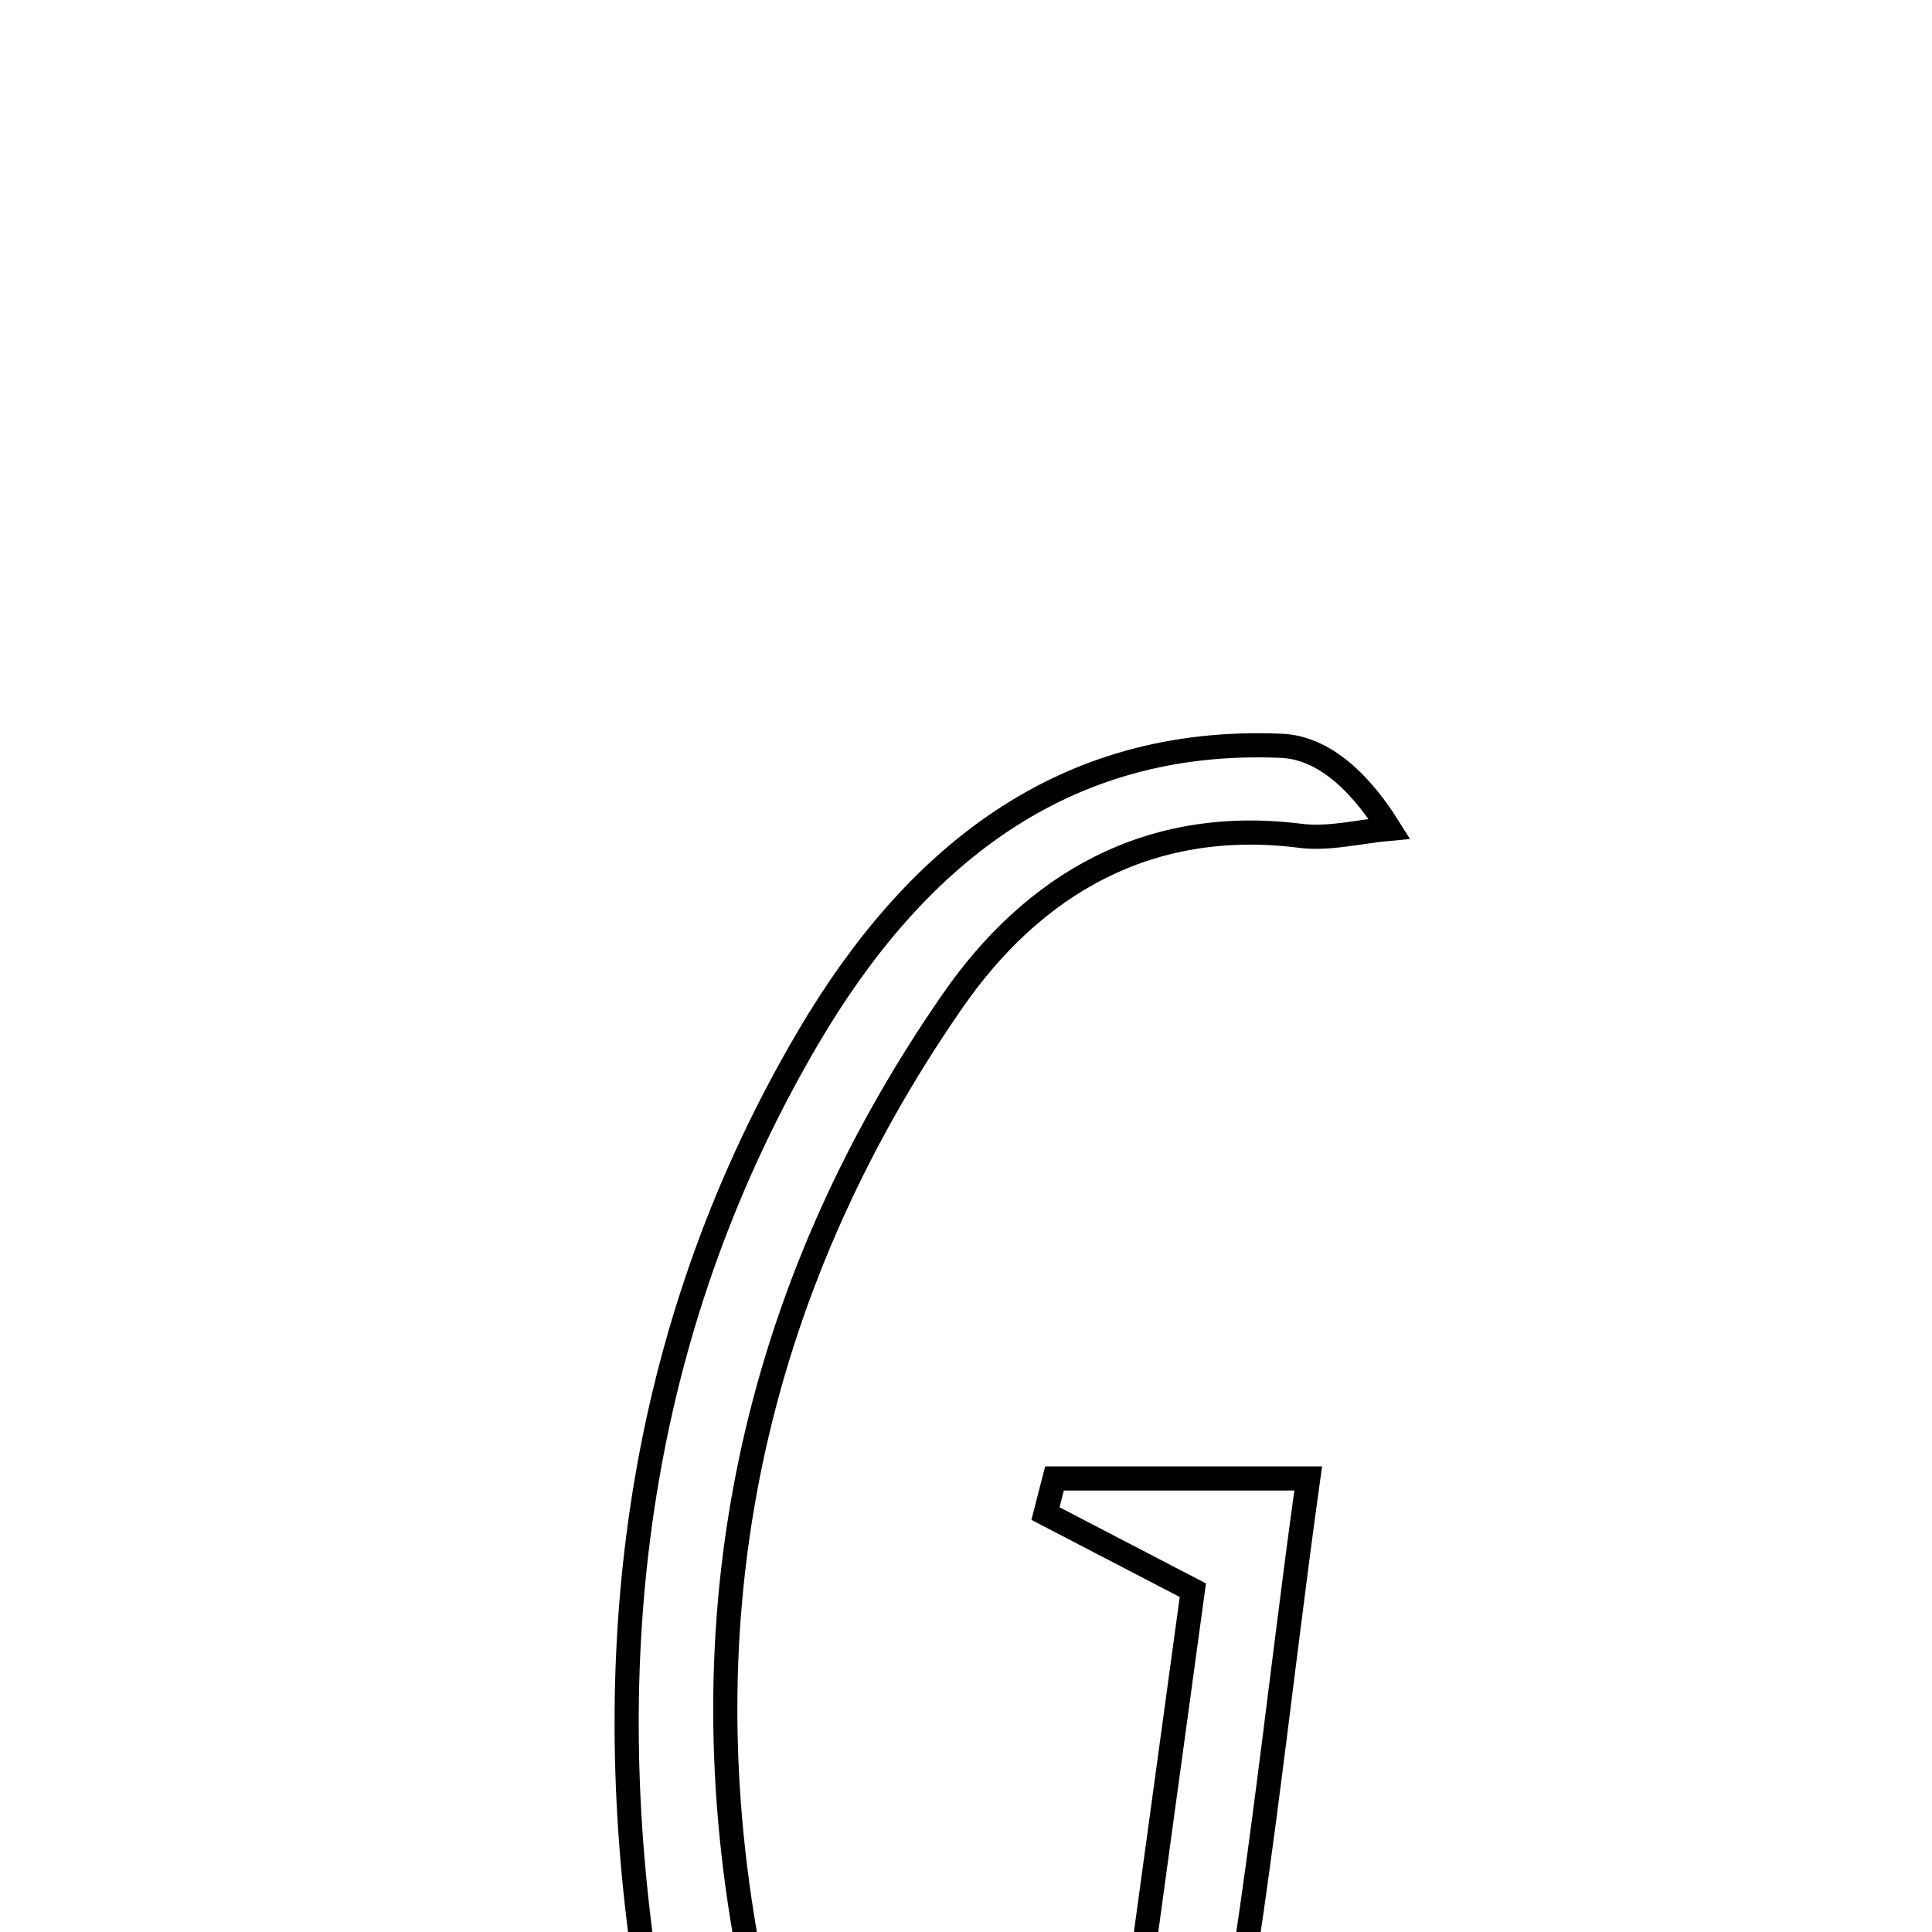 <svg xmlns="http://www.w3.org/2000/svg" viewBox="0.0 0.0 24.0 24.0" height="200px" width="200px"><path fill="none" stroke="black" stroke-width=".3" stroke-opacity="1.0"  filling="0" d="M15.923 9.265 C16.395 9.286 16.853 9.644 17.259 10.295 C16.892 10.328 16.515 10.428 16.156 10.383 C14.267 10.143 12.833 10.99 11.832 12.436 C9.325 16.054 8.484 20.108 9.326 24.414 C9.845 27.064 10.675 27.44 13.853 26.808 C14.184 24.389 14.498 22.092 14.818 19.754 C14.138 19.4 13.563 19.101 12.987 18.802 C13.024 18.656 13.061 18.512 13.099 18.366 C14.047 18.366 14.995 18.366 16.251 18.366 C15.852 21.218 15.591 24.067 15.014 26.851 C14.661 28.553 11.246 29.074 9.747 27.578 C8.883 26.716 8.145 25.412 7.982 24.221 C7.439 20.258 7.98 16.382 10.047 12.875 C11.341 10.68 13.175 9.144 15.923 9.265"></path></svg>